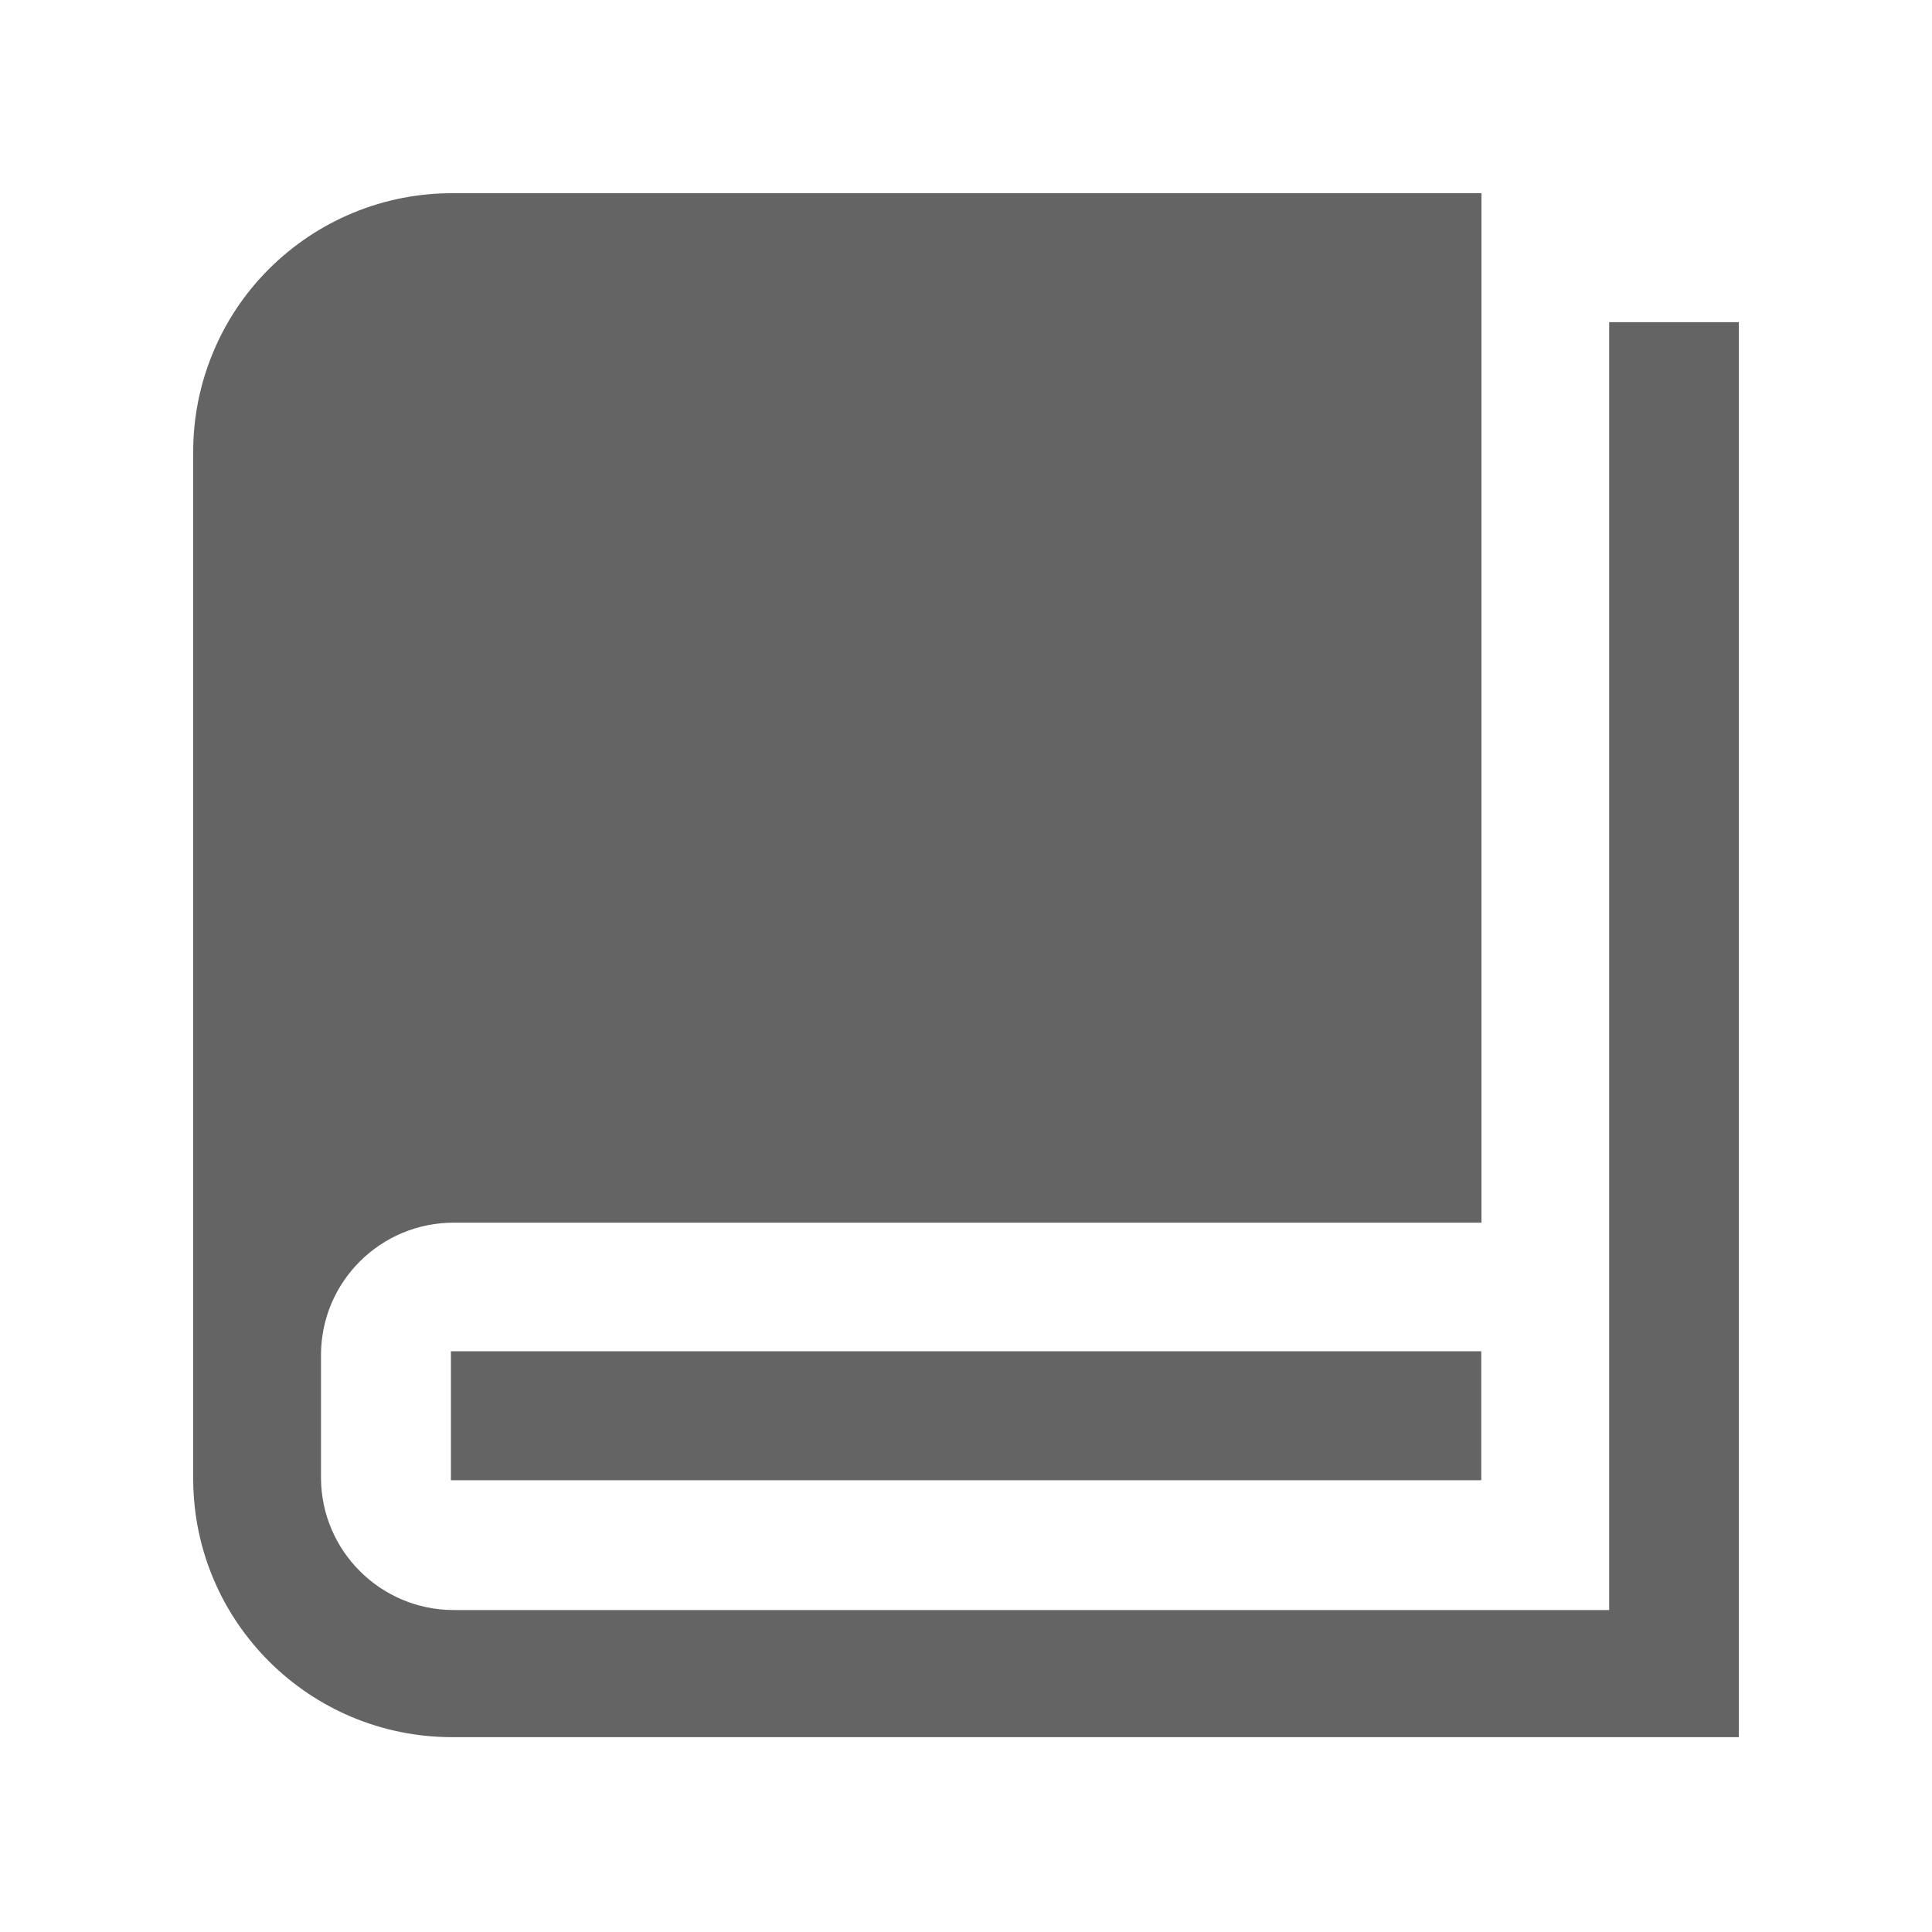 <svg width="20" height="20" viewBox="0 0 20 20" fill="none" xmlns="http://www.w3.org/2000/svg">
<g id="Frame">
<path id="Vector" d="M18 3.335V17.983H4.685C3.209 17.985 2.008 16.796 2 15.319V4.683C1.999 4.33 2.068 3.981 2.203 3.655C2.337 3.329 2.535 3.033 2.785 2.784C3.035 2.534 3.332 2.336 3.658 2.202C3.985 2.067 4.334 1.999 4.687 2H15.336V12.657H4.7C3.942 12.655 3.325 13.266 3.323 14.024V15.302C3.327 16.054 3.938 16.663 4.69 16.667H16.658V3.335H18ZM15.334 13.988H4.668V15.323H15.334V13.988Z" fill="#646464"/>
</g>
</svg>
